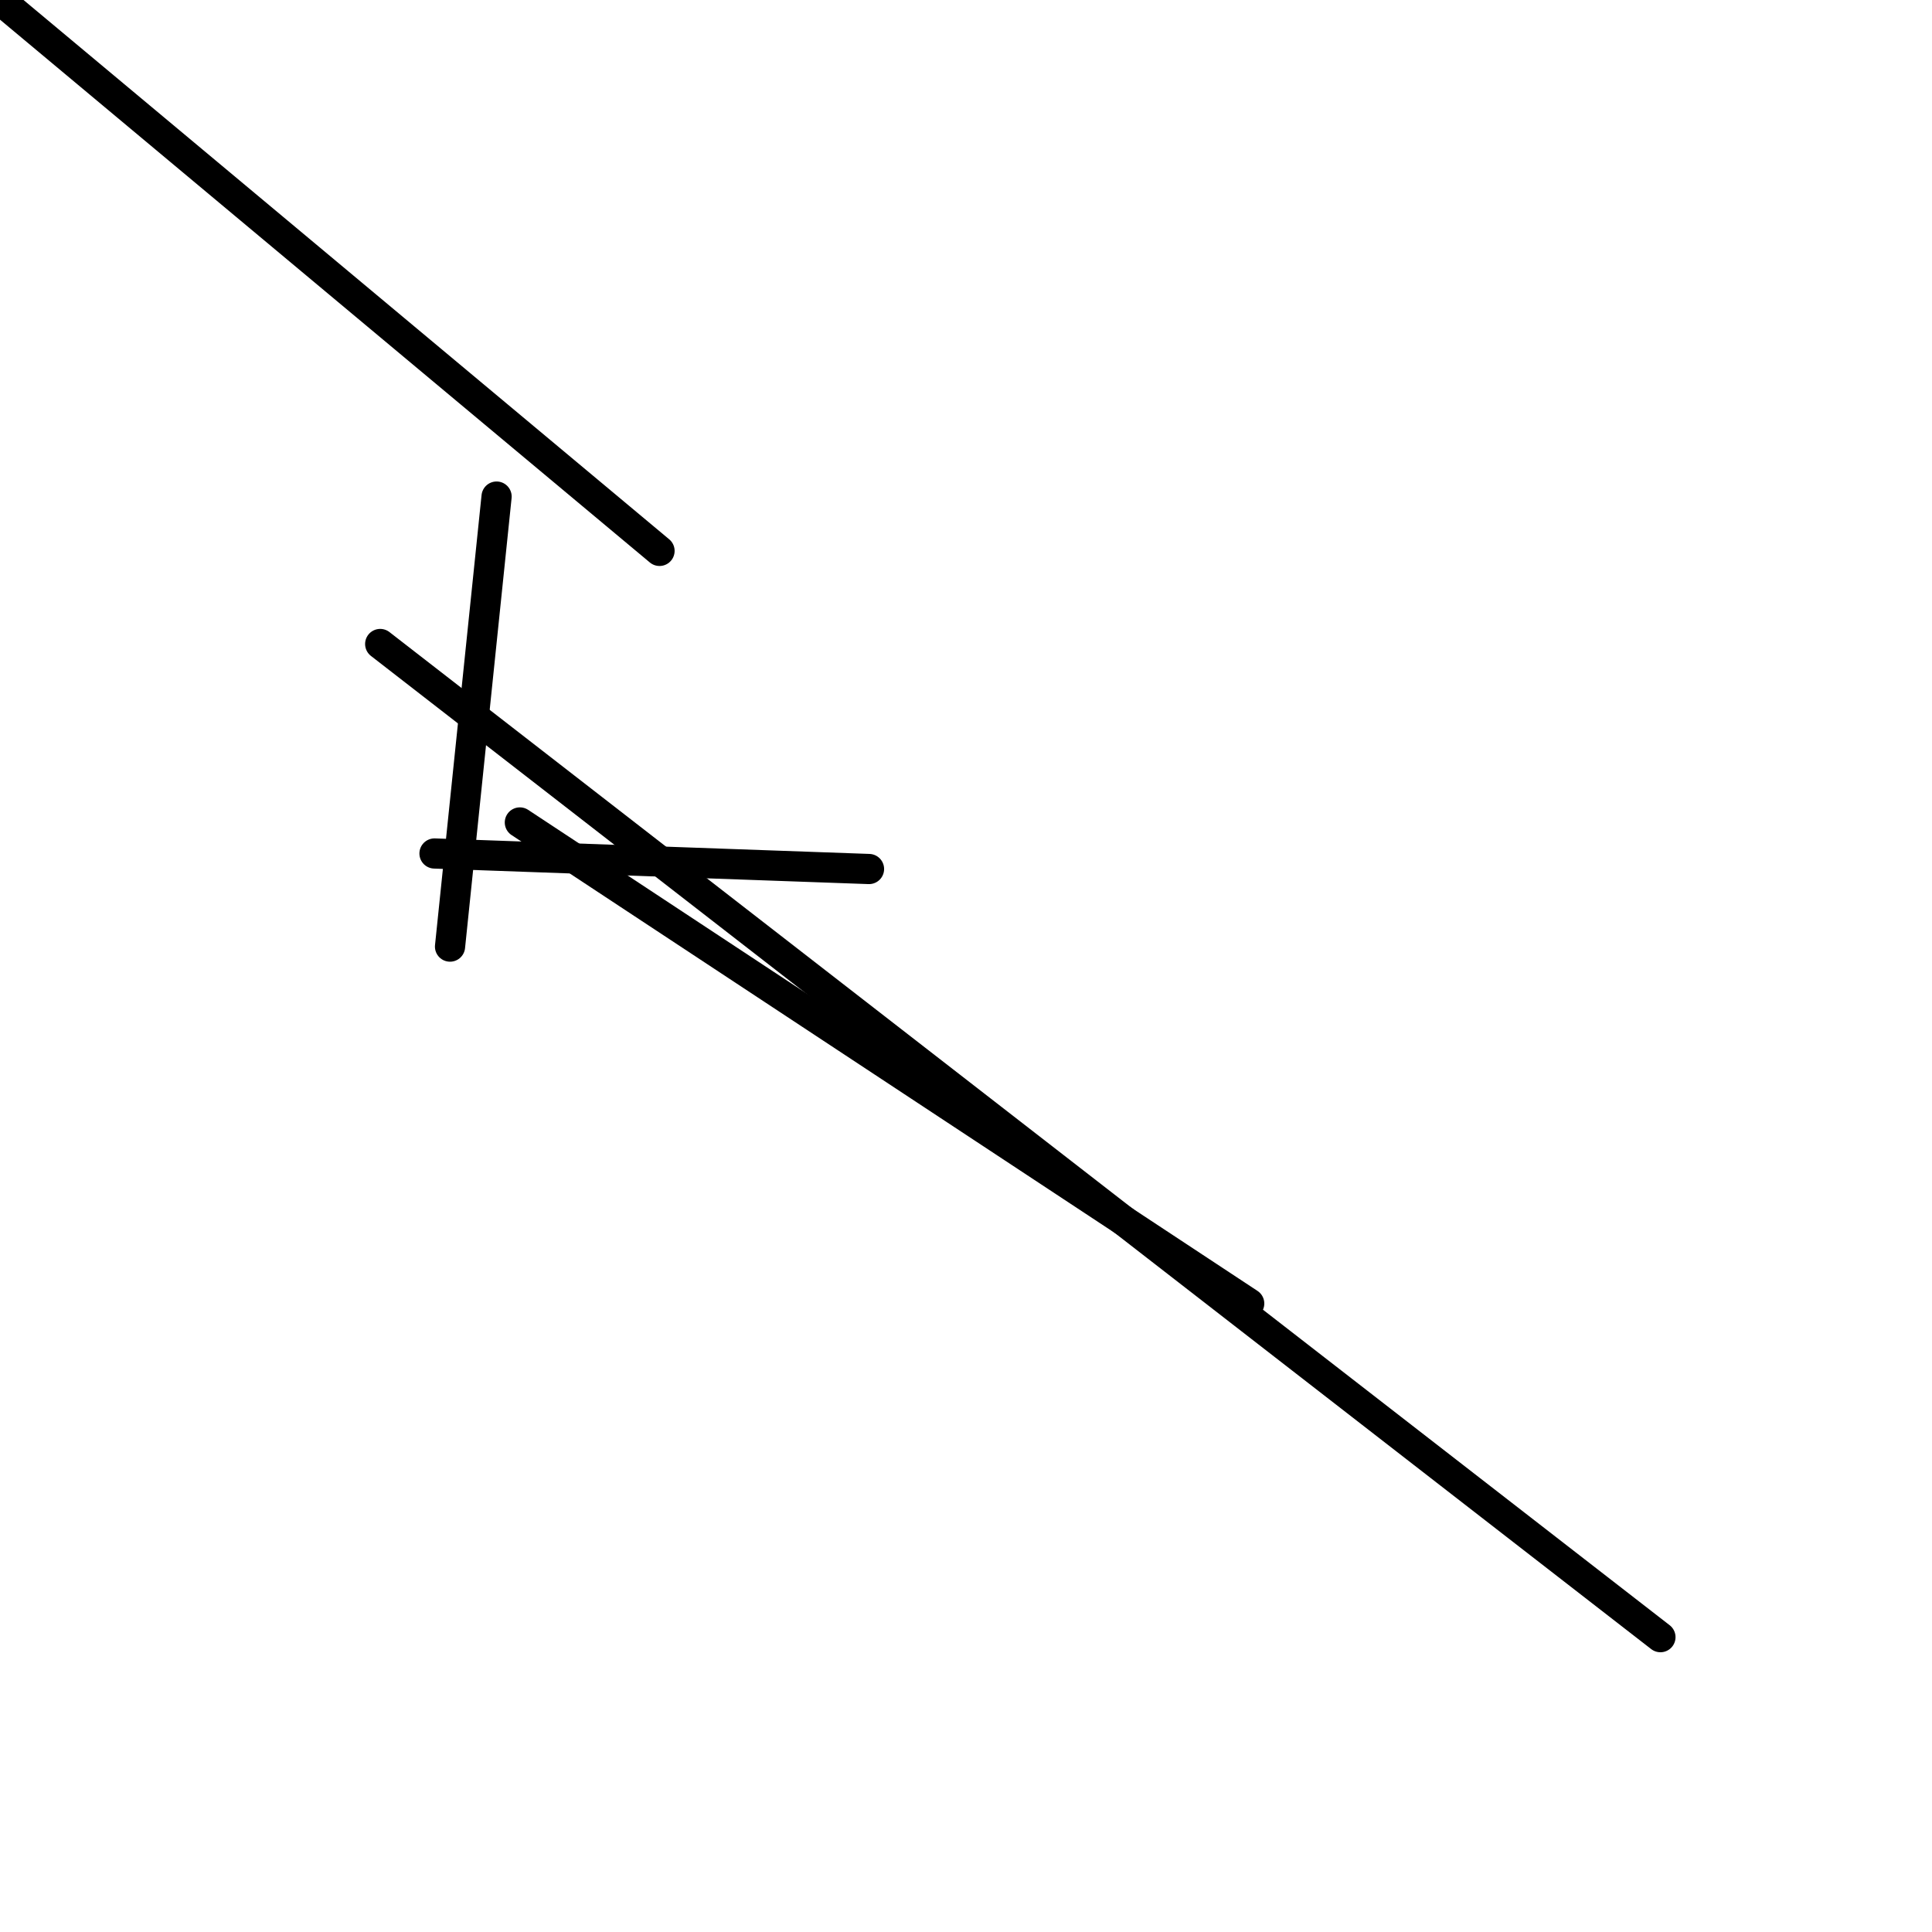 <?xml version="1.0" encoding="utf-8" ?>
<svg baseProfile="full" height="256" version="1.1" width="256" xmlns="http://www.w3.org/2000/svg" xmlns:ev="http://www.w3.org/2001/xml-events" xmlns:xlink="http://www.w3.org/1999/xlink"><defs /><polyline fill="none" points="0.0,0.0 87.39,72.996" stroke="black" stroke-linecap="round" stroke-width="4" /><polyline fill="none" points="65.799,65.799 59.631,125.43" stroke="black" stroke-linecap="round" stroke-width="4" /><polyline fill="none" points="115.149,115.149 57.574,113.092" stroke="black" stroke-linecap="round" stroke-width="4" /><polyline fill="none" points="165.526,172.723 68.884,108.98" stroke="black" stroke-linecap="round" stroke-width="4" /><polyline fill="none" points="220.016,216.932 50.378,85.333" stroke="black" stroke-linecap="round" stroke-width="4" /></svg>
